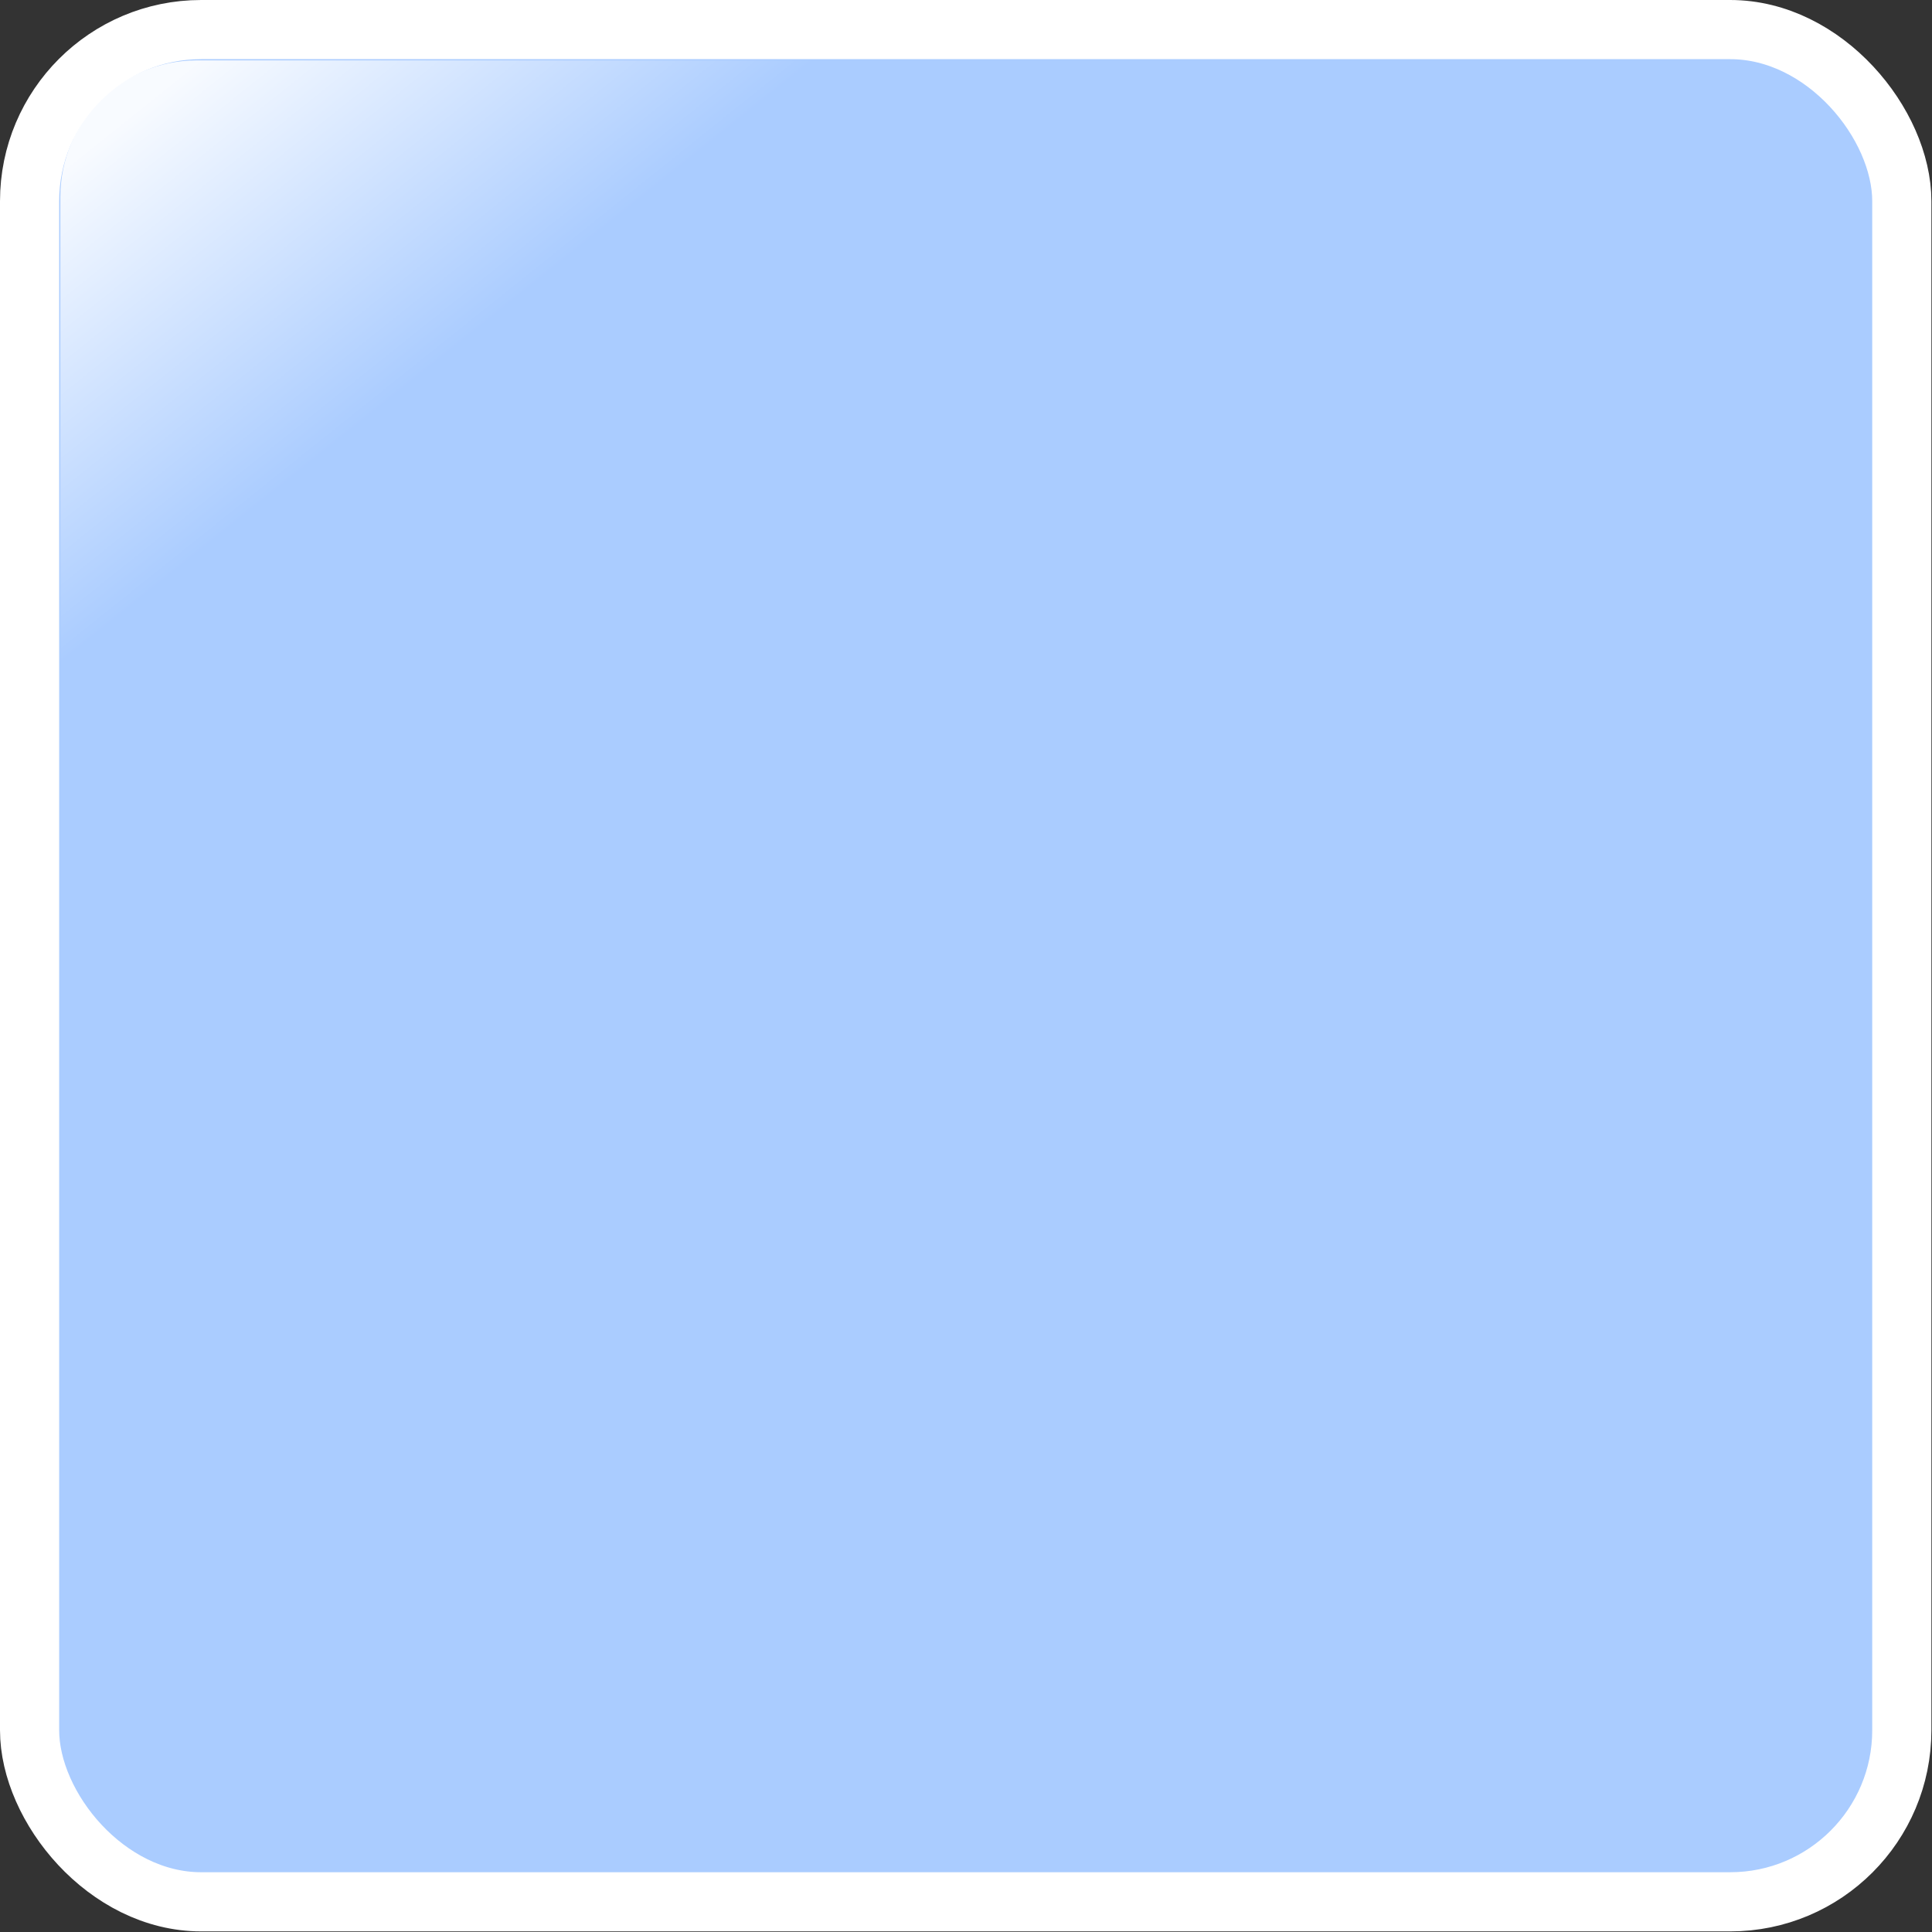 <?xml version="1.0" encoding="UTF-8" standalone="no"?>
<!-- Created with Inkscape (http://www.inkscape.org/) -->
<svg
   xmlns:dc="http://purl.org/dc/elements/1.1/"
   xmlns:cc="http://creativecommons.org/ns#"
   xmlns:rdf="http://www.w3.org/1999/02/22-rdf-syntax-ns#"
   xmlns:svg="http://www.w3.org/2000/svg"
   xmlns="http://www.w3.org/2000/svg"
   xmlns:xlink="http://www.w3.org/1999/xlink"
   xmlns:sodipodi="http://sodipodi.sourceforge.net/DTD/sodipodi-0.dtd"
   xmlns:inkscape="http://www.inkscape.org/namespaces/inkscape"
   width="32"
   height="32"
   id="svg3343"
   sodipodi:version="0.32"
   inkscape:version="0.46"
   version="1.0"
   sodipodi:docname="TileB.svg"
   inkscape:output_extension="org.inkscape.output.svg.inkscape"
   inkscape:export-filename="C:\Documents and Settings\Edward\My Documents\Android\ShokoRocket\ShokoRocket\assets\Bitmaps\Game\TileB.png"
   inkscape:export-xdpi="90"
   inkscape:export-ydpi="90">
  <rect width="100%" height="100%" fill="#333333" stroke="none"/>
  <defs
     id="defs3345">
    <linearGradient
       inkscape:collect="always"
       xlink:href="#linearGradient3193"
       id="linearGradient3207"
       gradientUnits="userSpaceOnUse"
       gradientTransform="translate(22,-8)"
       x1="8"
       y1="15"
       x2="4"
       y2="10" />
    <linearGradient
       id="linearGradient3193">
      <stop
         id="stop3195"
         offset="0"
         style="stop-color:#ffffff;stop-opacity:0;" />
      <stop
         id="stop3197"
         offset="1"
         style="stop-color:#ffffff;stop-opacity:0.92;" />
    </linearGradient>
    <linearGradient
       inkscape:collect="always"
       xlink:href="#linearGradient3193"
       id="linearGradient3203"
       x1="8"
       y1="15"
       x2="4"
       y2="10"
       gradientUnits="userSpaceOnUse"
       gradientTransform="translate(-2,-8)" />
    <inkscape:perspective
       sodipodi:type="inkscape:persp3d"
       inkscape:vp_x="0 : 526.18109 : 1"
       inkscape:vp_y="0 : 1000 : 0"
       inkscape:vp_z="744.09448 : 526.18109 : 1"
       inkscape:persp3d-origin="372.04724 : 350.78739 : 1"
       id="perspective3351" />
  </defs>
  <sodipodi:namedview
     id="base"
     pagecolor="#ffffff"
     bordercolor="#666666"
     borderopacity="1.0"
     gridtolerance="10000"
     guidetolerance="10"
     objecttolerance="10"
     inkscape:pageopacity="0.0"
     inkscape:pageshadow="2"
     inkscape:zoom="25.809952"
     inkscape:cx="25.576517"
     inkscape:cy="6.4361034"
     inkscape:document-units="px"
     inkscape:current-layer="layer1"
     showgrid="true"
     inkscape:snap-bbox="true"
     inkscape:window-width="1173"
     inkscape:window-height="742"
     inkscape:window-x="22"
     inkscape:window-y="29">
    <inkscape:grid
       type="xygrid"
       id="grid3353"
       visible="true"
       enabled="true"
       empspacing="4"
       spacingx="0.5px"
       spacingy="0.5px" />
  </sodipodi:namedview>
  <g
     inkscape:label="Layer 1"
     inkscape:groupmode="layer"
     id="layer1">
    <g
       id="g3158">
      <g
         transform="translate(-24,0)"
         id="g3209">
        <rect
           style="fill:#aaccff;fill-rule:evenodd;stroke:#ffffff;stroke-width:0.98px;stroke-linecap:butt;stroke-linejoin:miter;stroke-opacity:1"
           id="rect2409"
           width="31.01"
           height="31.01"
           x="24.49"
           y="0.49"
           ry="2.842" />
        <rect
           style="fill:url(#linearGradient3207);fill-opacity:1;fill-rule:evenodd;stroke:none;stroke-width:0.98px;stroke-linecap:butt;stroke-linejoin:miter;stroke-opacity:1"
           id="rect3205"
           width="31"
           height="31"
           x="25"
           y="1"
           ry="2.26" />
      </g>
    </g>
  </g>
</svg>
